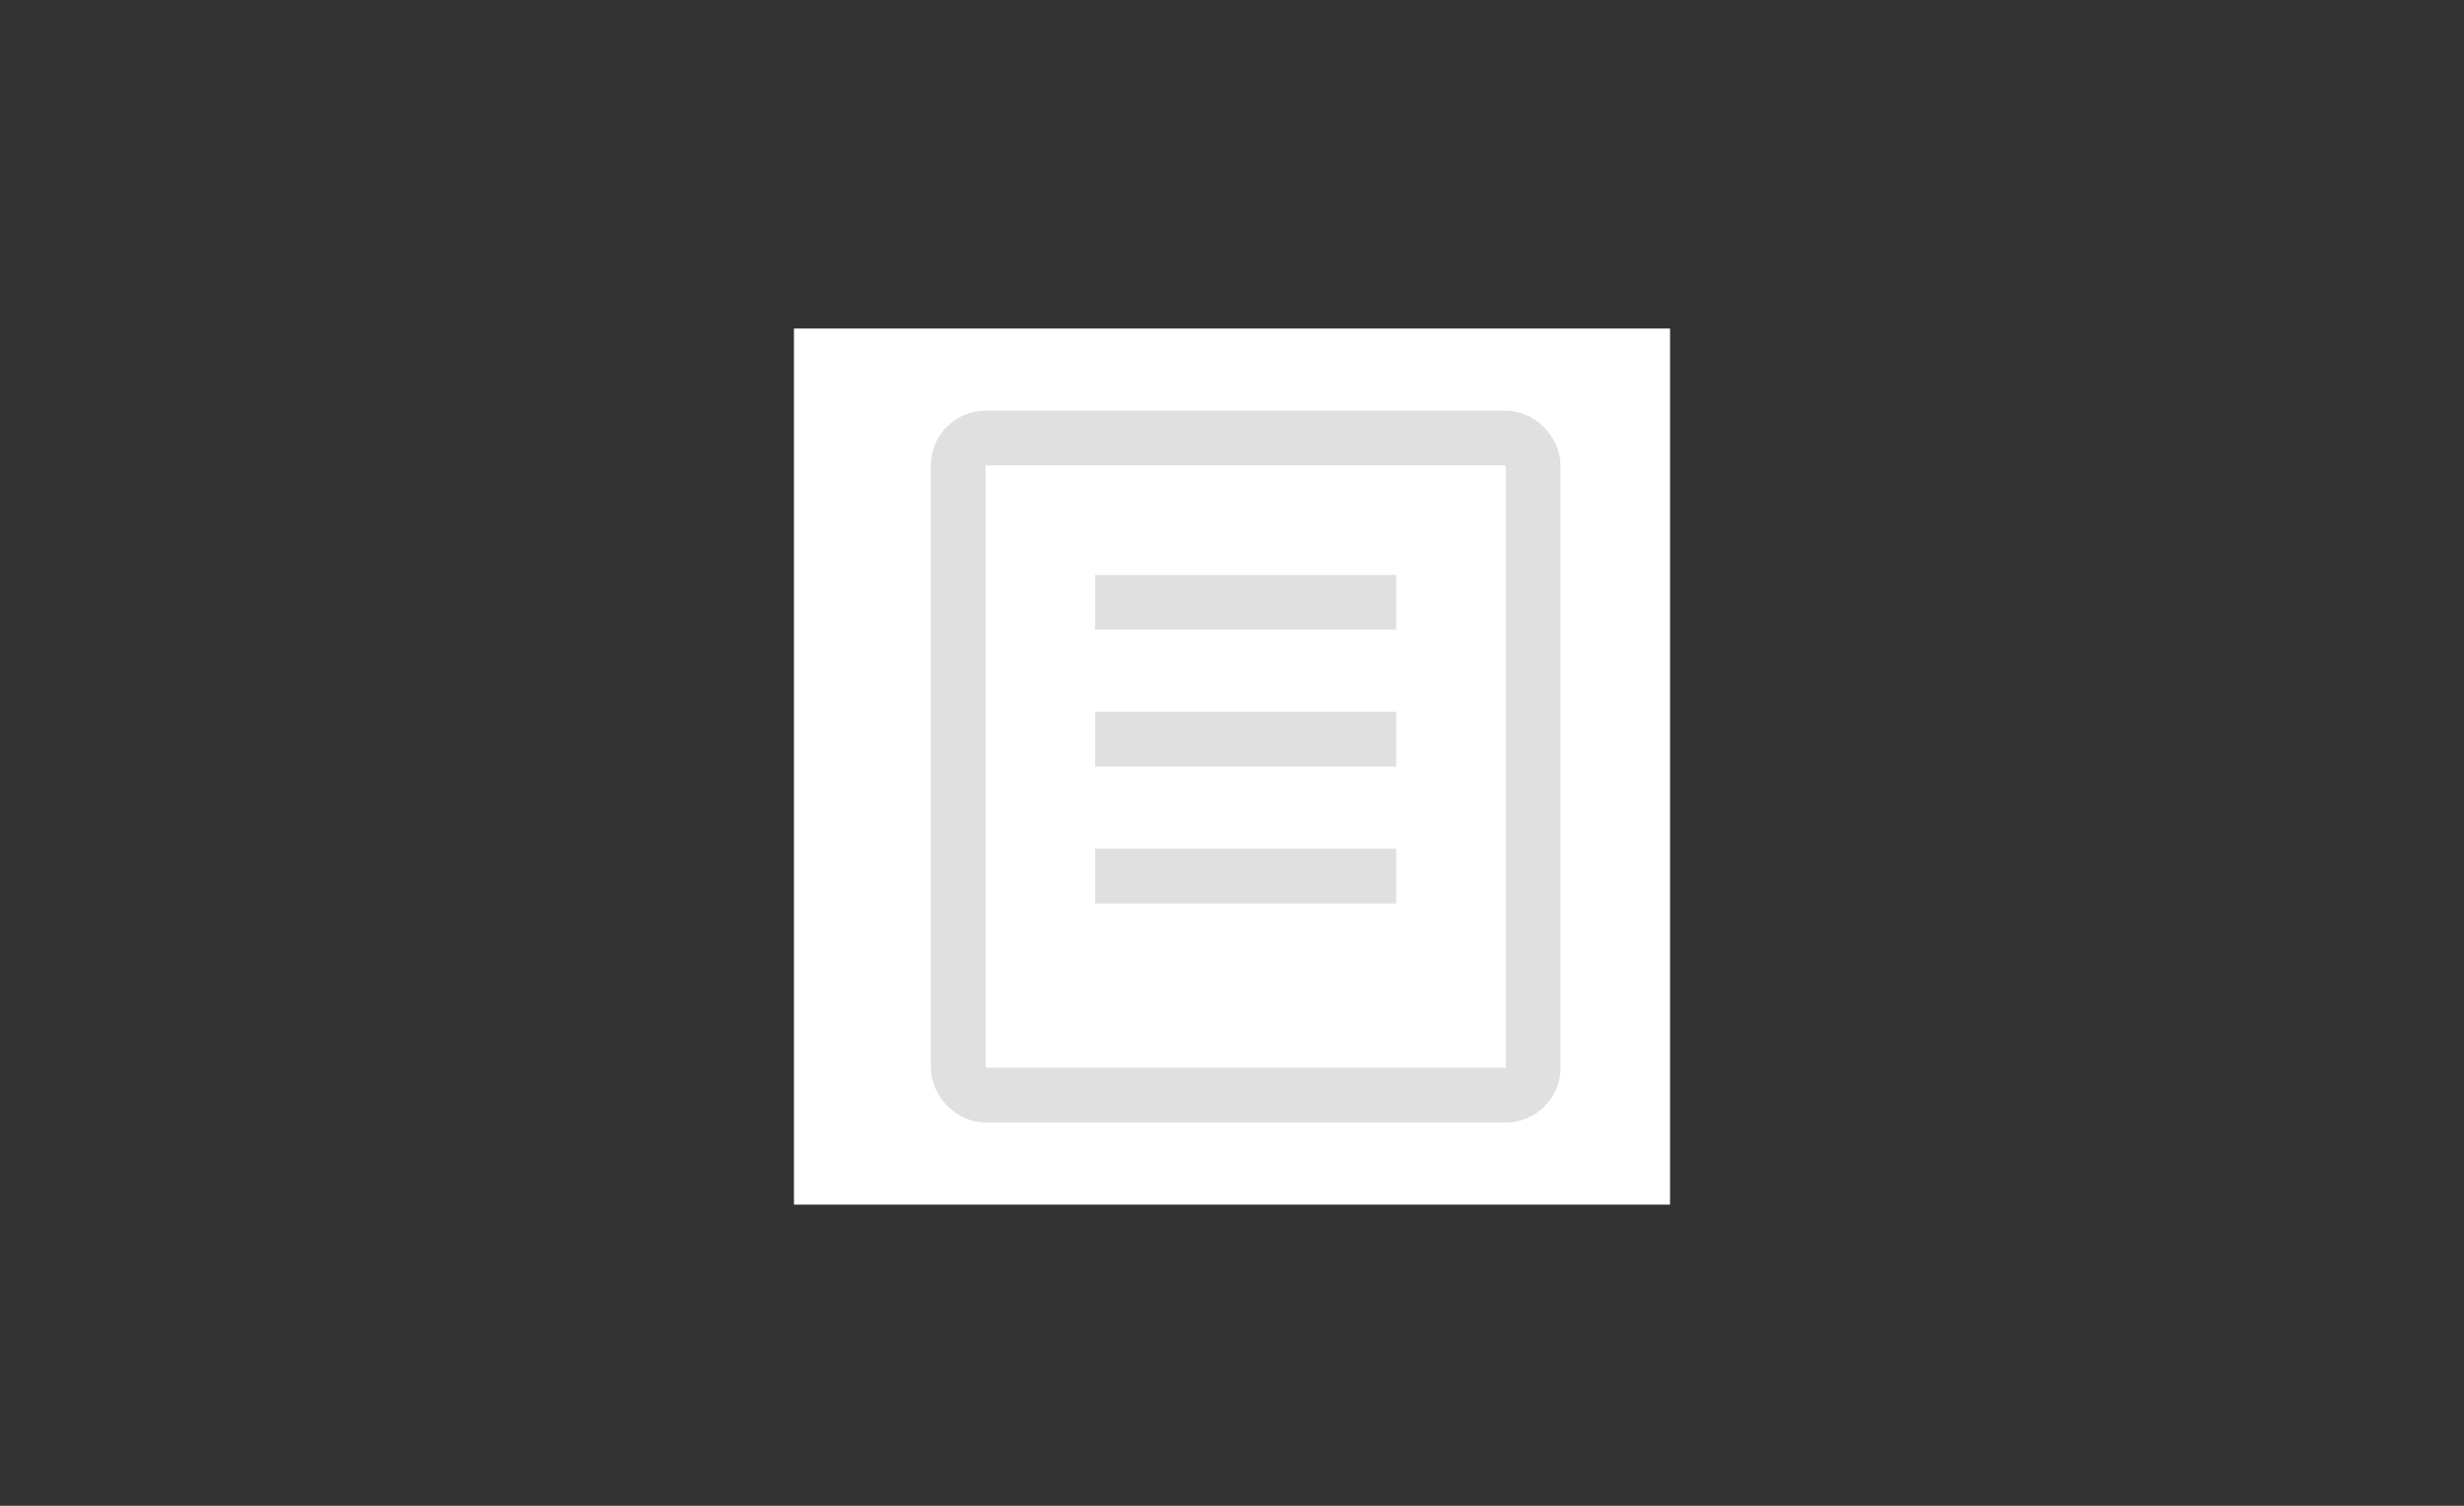 <svg width="90" height="55" viewBox="0 0 90 55" fill="none" xmlns="http://www.w3.org/2000/svg">
<rect x="0" y="0" width="90" height="55" fill="#333333" stroke="none"/>
<rect width="32" height="32" transform="translate(29 12)" fill="white"/>
<rect x="35" y="16" width="21" height="24" rx="1" fill="white" stroke="#E0E0E0" stroke-width="2"/>
<line x1="40" y1="22" x2="51" y2="22" stroke="#E0E0E0" stroke-width="2"/>
<line x1="40" y1="32" x2="51" y2="32" stroke="#E0E0E0" stroke-width="2"/>
<line x1="40" y1="27" x2="51" y2="27" stroke="#E0E0E0" stroke-width="2"/>
</svg>
